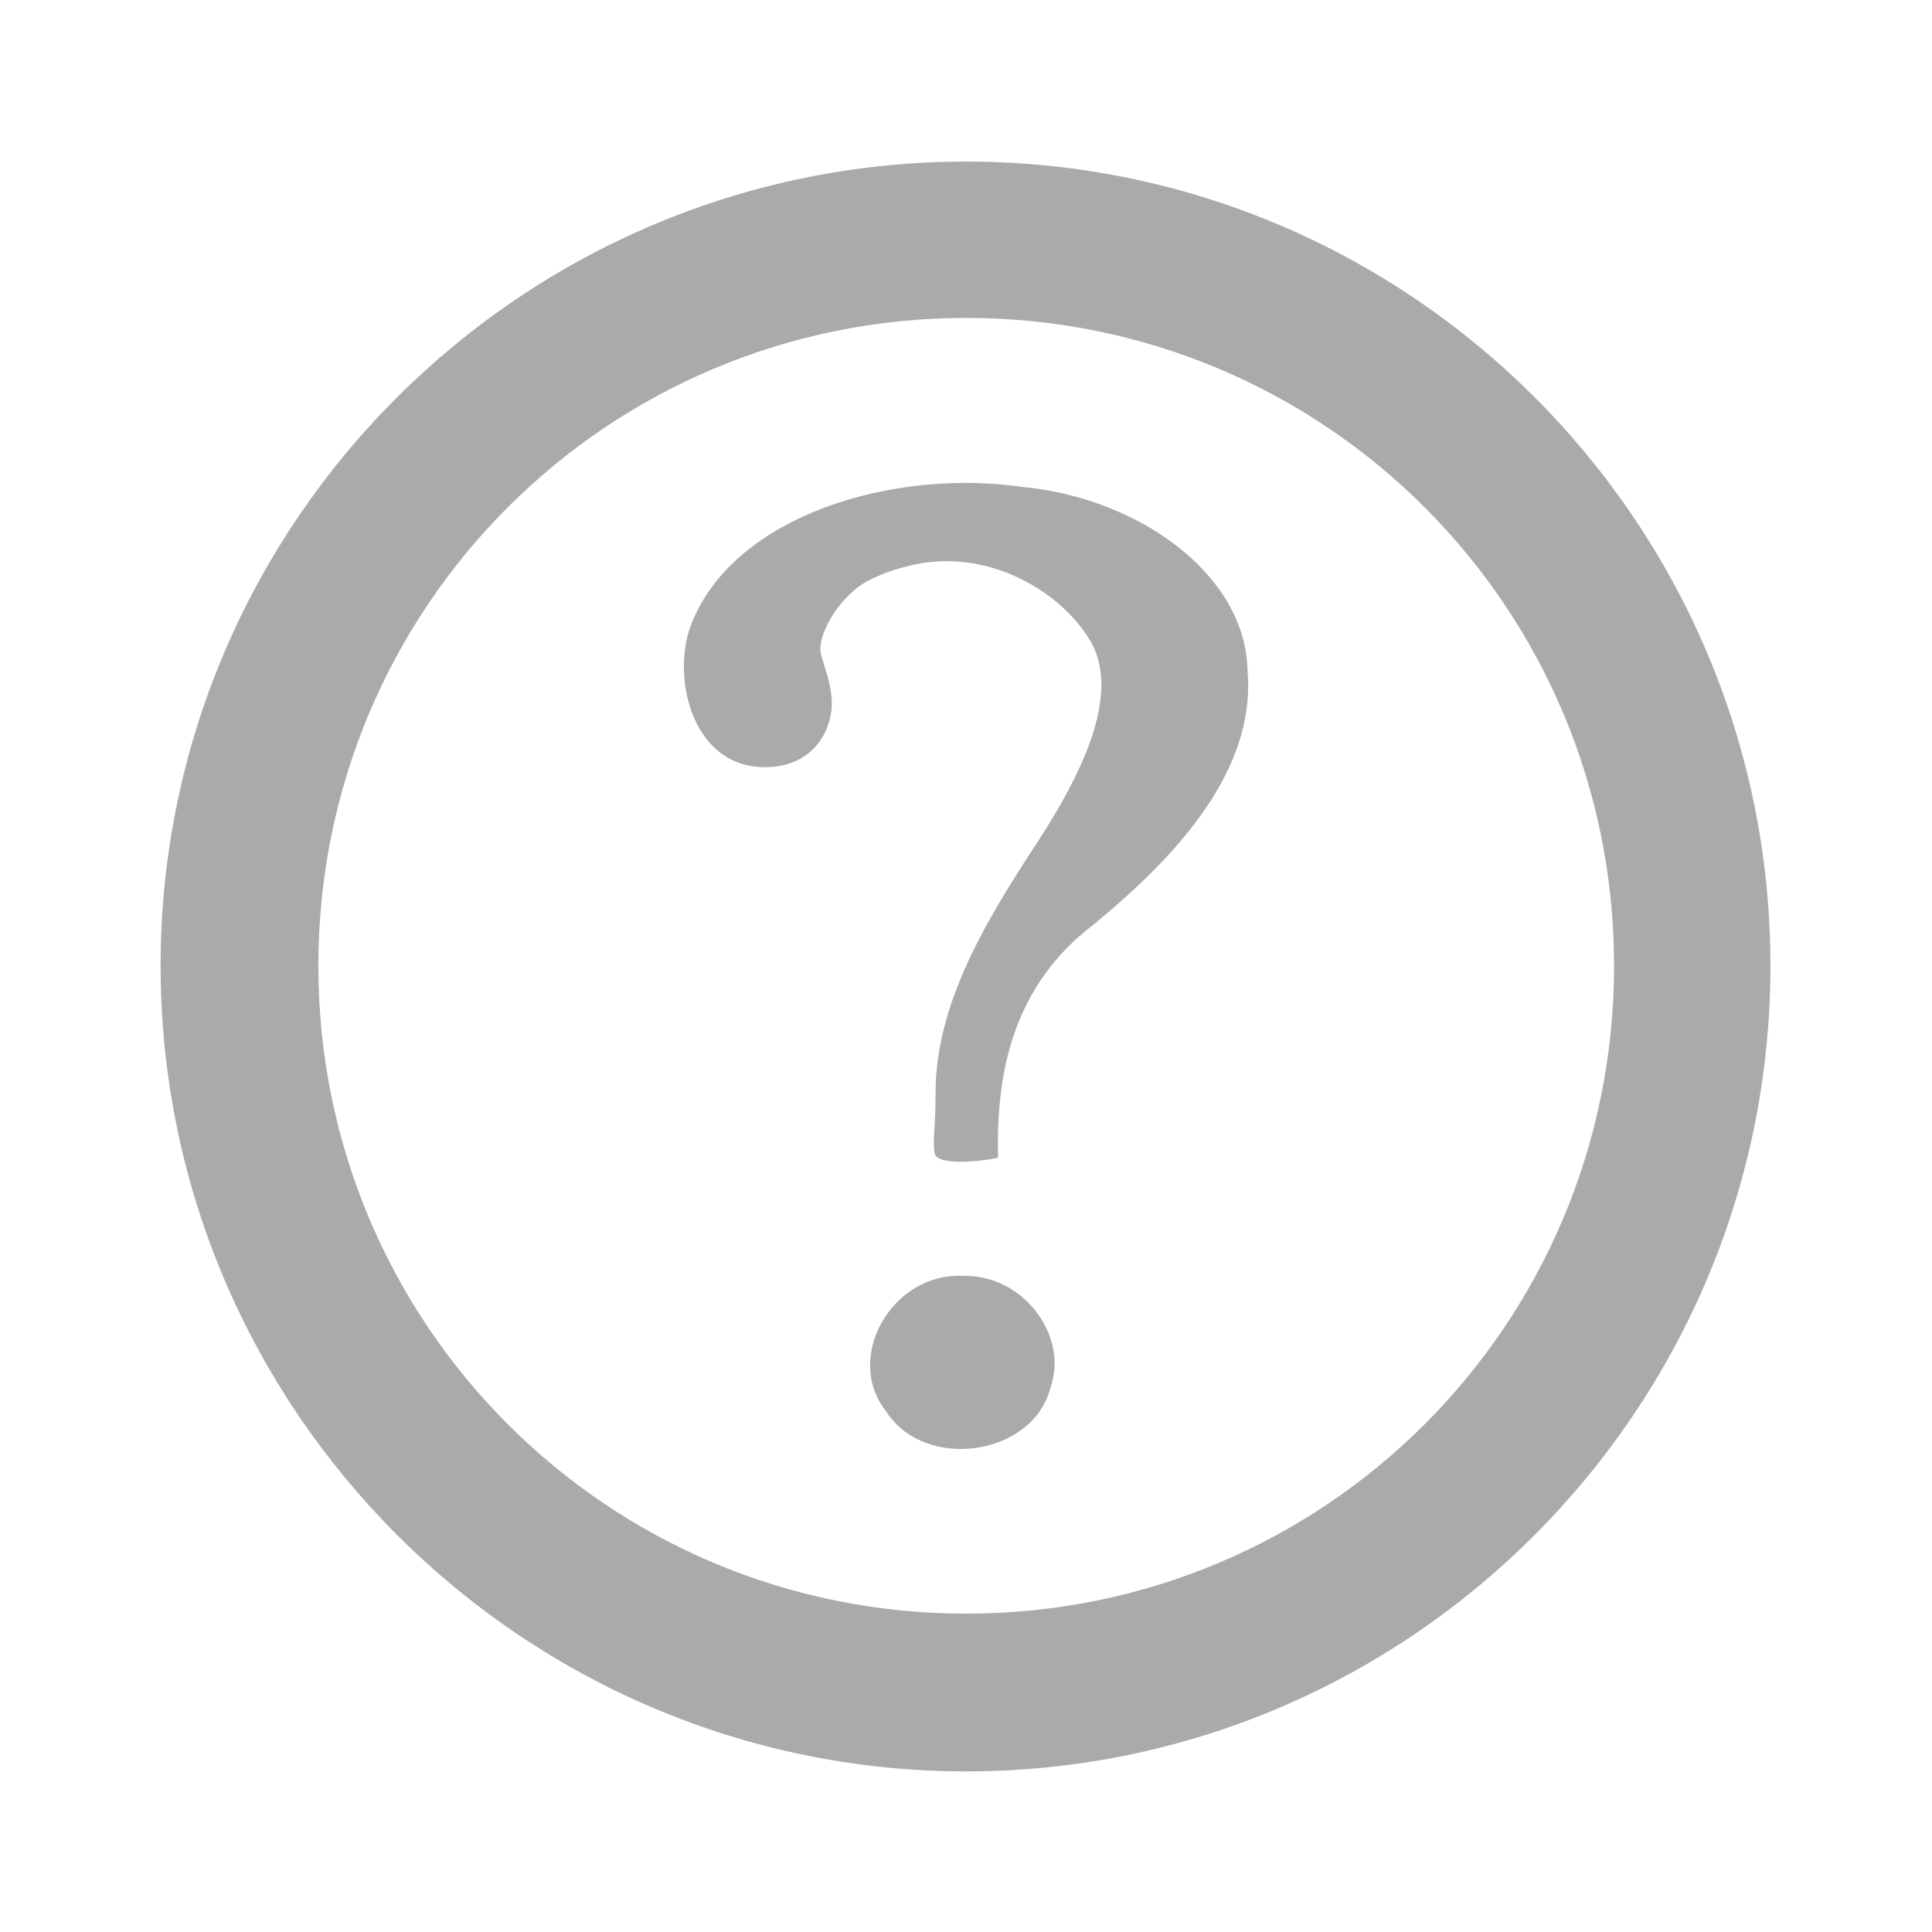 <svg width="32" xmlns="http://www.w3.org/2000/svg" height="32" viewBox="0 0 32 32" xmlns:xlink="http://www.w3.org/1999/xlink">
<g style="fill:#aaa">
<path d="M 16.004 2.676 C 8.656 2.676 2.66 8.648 2.66 15.996 C 2.66 23.344 8.656 29.34 16.004 29.34 C 23.352 29.34 29.324 23.344 29.324 15.996 C 29.324 8.648 23.352 2.676 16.004 2.676 Z M 16.004 5.266 C 21.945 5.266 26.734 10.055 26.734 15.996 C 26.734 21.938 21.945 26.727 16.004 26.727 C 10.062 26.727 5.273 21.938 5.273 15.996 C 5.273 10.055 10.062 5.266 16.004 5.266 Z "/>
<path d="M 16.531 19.176 C 16.492 17.727 16.801 16.316 18.105 15.32 C 19.477 14.191 20.801 12.777 20.664 11.113 C 20.633 9.508 18.855 8.25 16.945 8.066 C 14.793 7.754 12.188 8.531 11.465 10.301 C 11.102 11.164 11.441 12.707 12.668 12.707 C 13.387 12.707 13.715 12.219 13.77 11.773 C 13.809 11.434 13.68 11.133 13.602 10.852 C 13.512 10.535 13.891 9.918 14.301 9.664 C 14.648 9.457 15.008 9.387 15.062 9.371 C 16.297 9.059 17.531 9.75 18.047 10.594 C 18.559 11.434 17.992 12.711 17.18 13.953 C 16.367 15.195 15.492 16.609 15.496 18.105 C 15.496 18.676 15.445 18.871 15.48 19.102 C 15.508 19.285 16.09 19.266 16.531 19.176 Z M 15.969 21.133 C 14.785 21.062 13.965 22.477 14.676 23.375 C 15.312 24.371 17.09 24.125 17.395 23 C 17.711 22.125 16.949 21.117 15.969 21.133 Z "/>
</g>
</svg>
